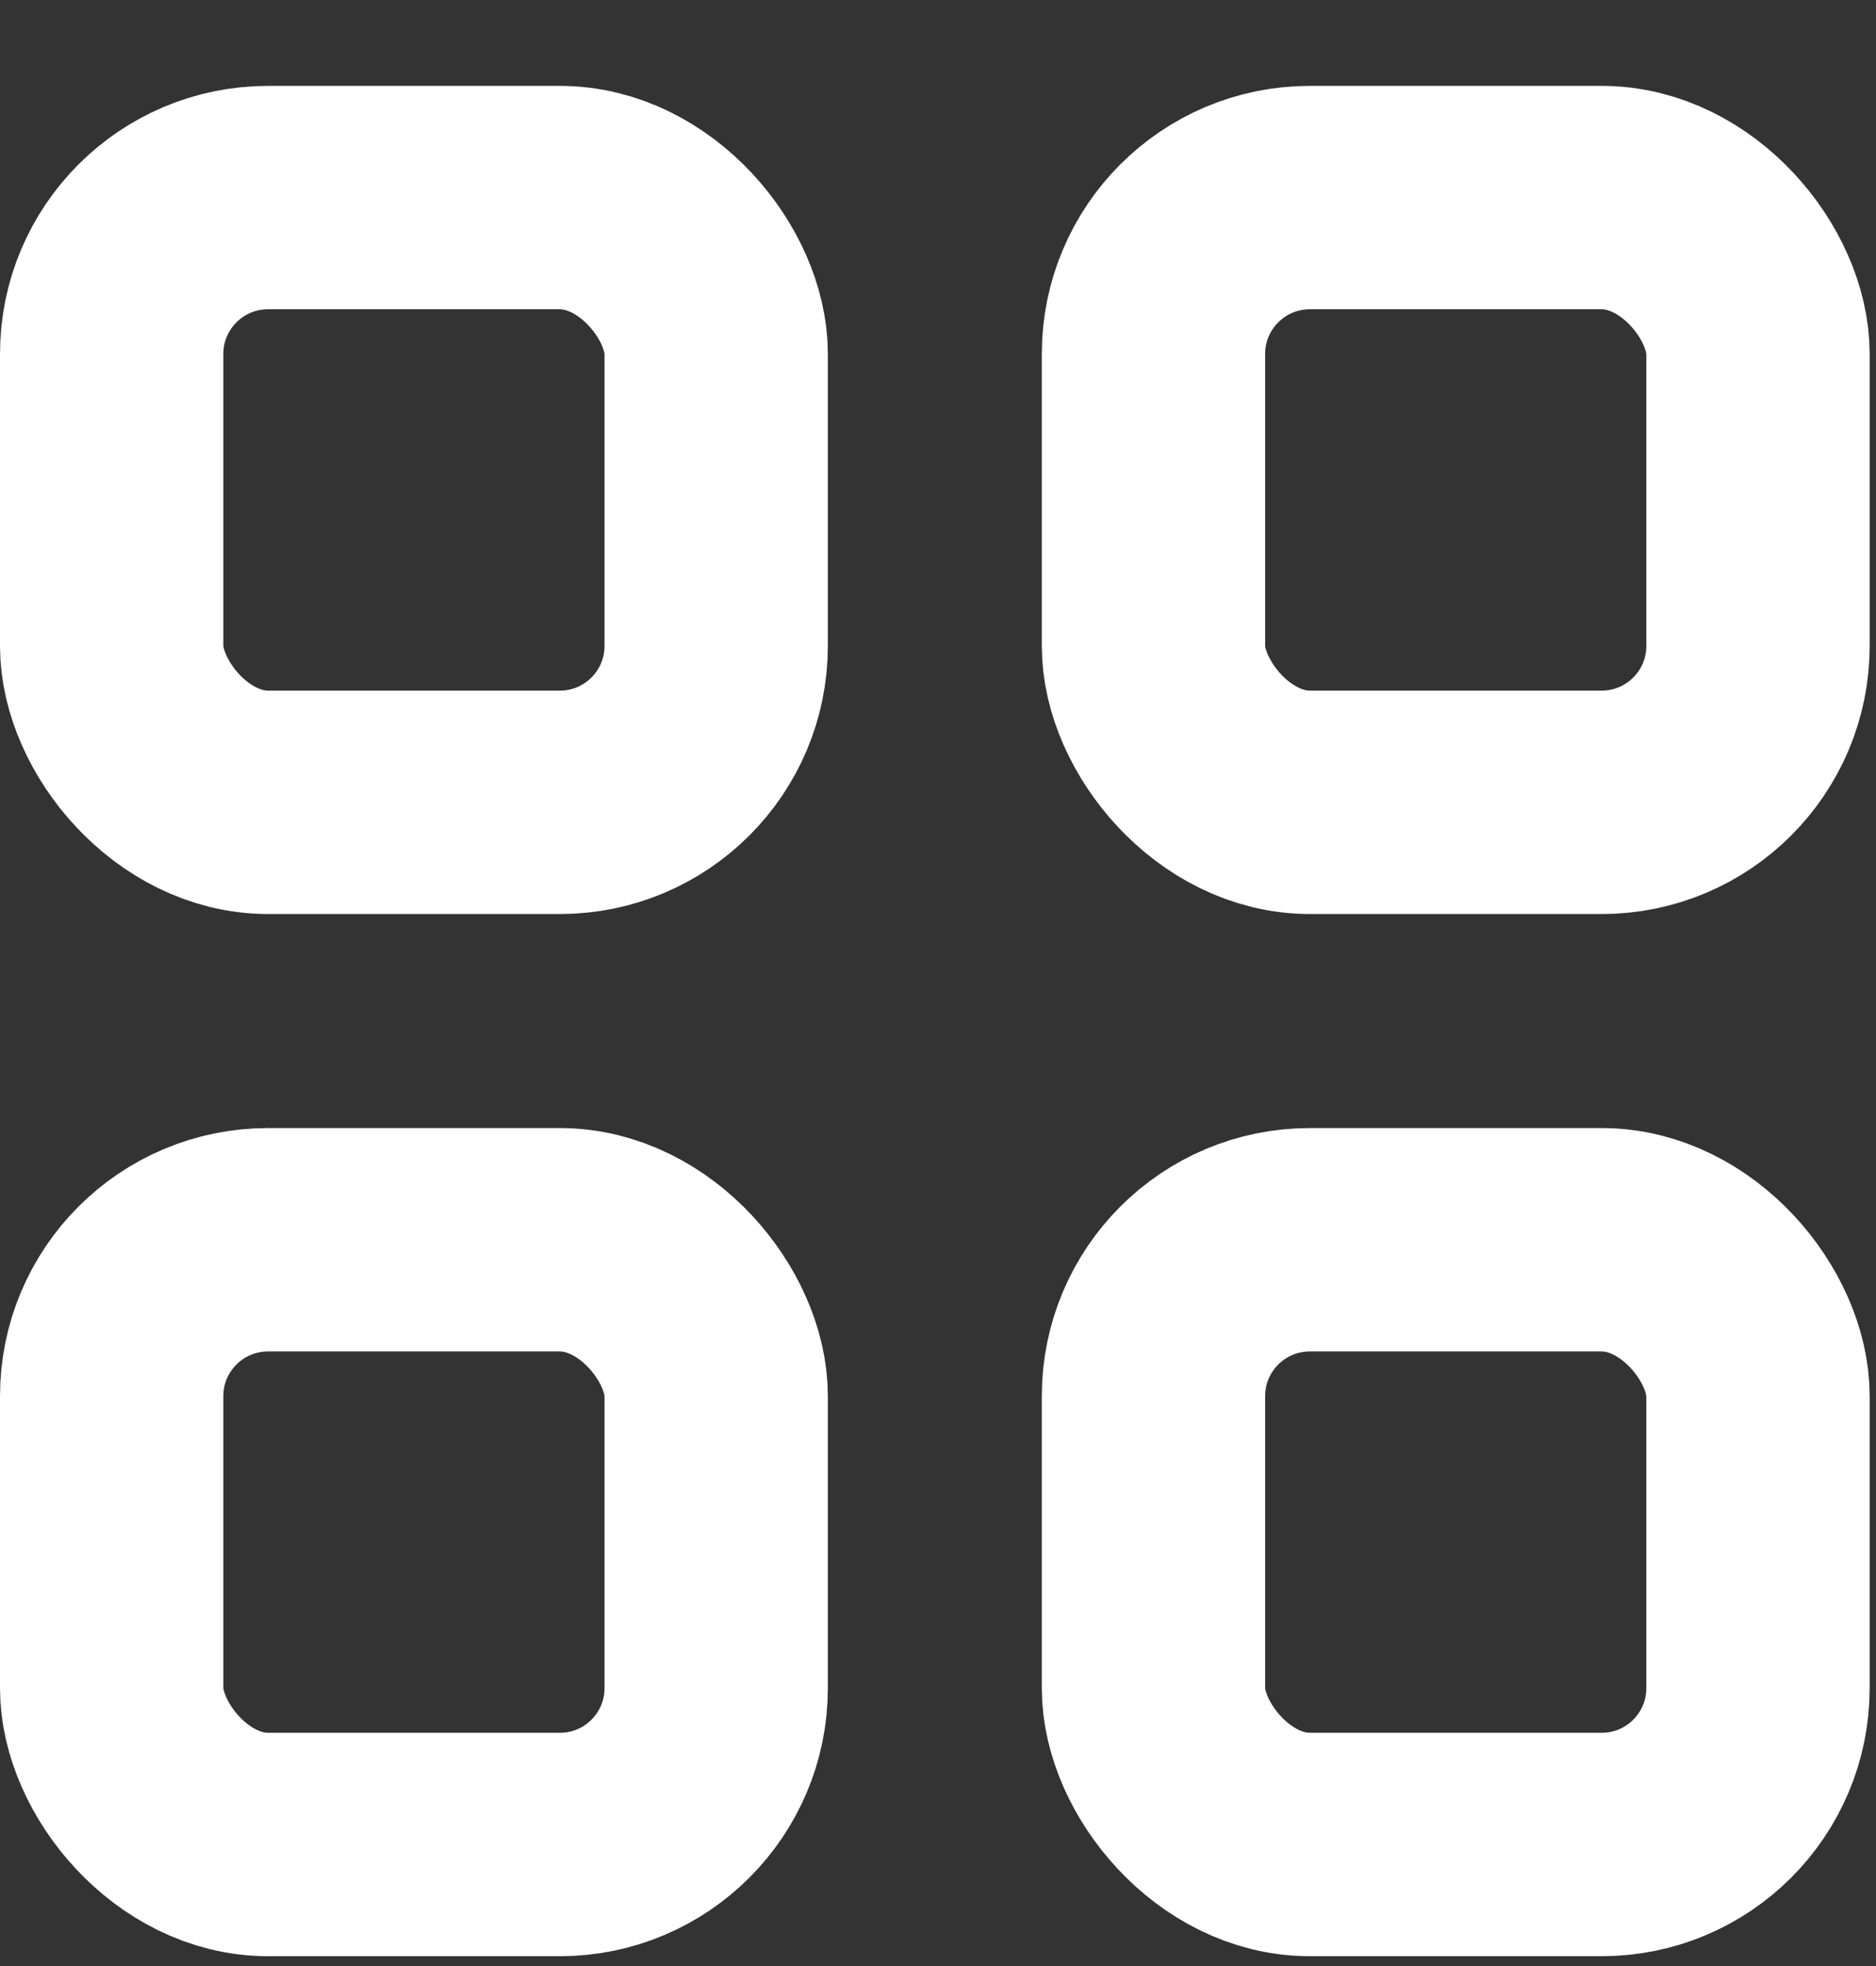 <svg width="21" height="22" viewBox="0 0 21 22" fill="none" xmlns="http://www.w3.org/2000/svg">
<rect x="0" y="0" width="21" height="22" fill="#333333" stroke="none"/>
<rect x="1.25" y="2.211" width="6.767" height="6.767" rx="1.75" stroke="white" stroke-width="2.5"/>
<rect x="1.25" y="13.873" width="6.767" height="6.767" rx="1.75" stroke="white" stroke-width="2.5"/>
<rect x="12.912" y="2.211" width="6.767" height="6.767" rx="1.75" stroke="white" stroke-width="2.5"/>
<rect x="12.912" y="13.873" width="6.767" height="6.767" rx="1.75" stroke="white" stroke-width="2.5"/>
</svg>
